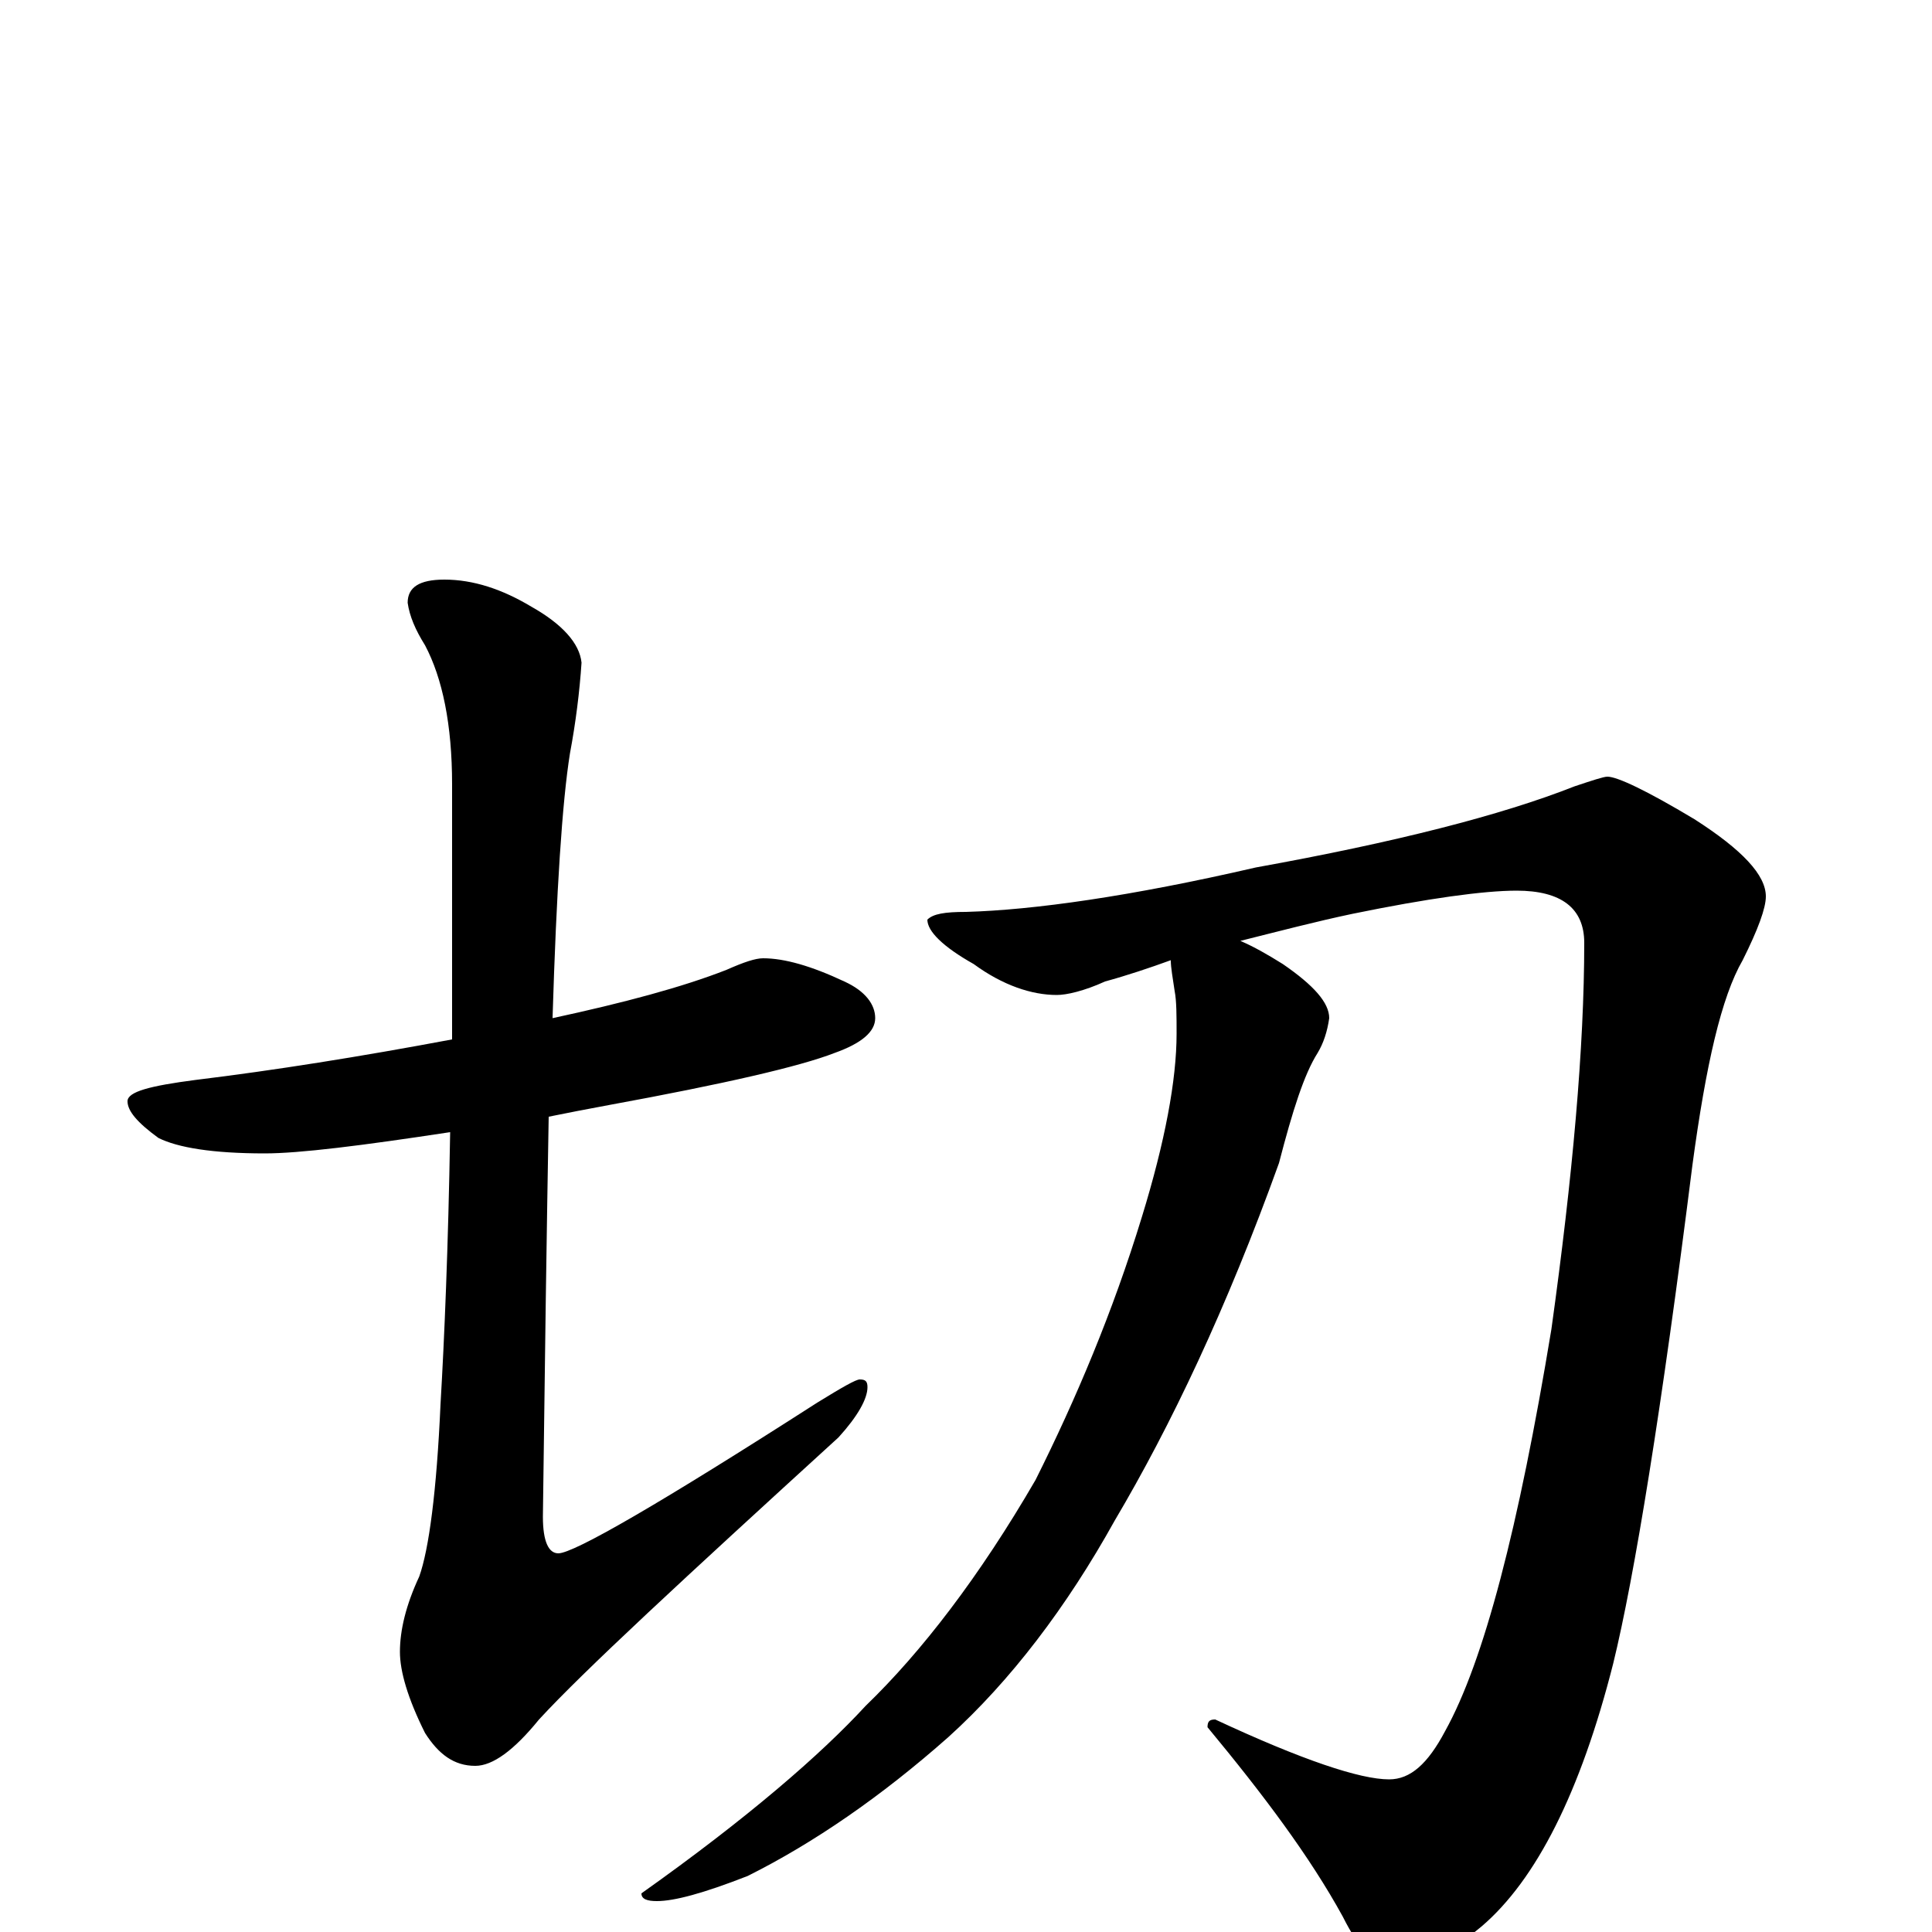 <?xml version="1.0" encoding="utf-8" ?>
<!DOCTYPE svg PUBLIC "-//W3C//DTD SVG 1.1//EN" "http://www.w3.org/Graphics/SVG/1.1/DTD/svg11.dtd">
<svg version="1.1" id="Layer_1" xmlns="http://www.w3.org/2000/svg" xmlns:xlink="http://www.w3.org/1999/xlink" x="0px" y="145px" width="1000px" height="1000px" viewBox="0 0 1000 1000" enable-background="new 0 0 1000 1000" xml:space="preserve">
<g id="Layer_1">
<path id="glyph" transform="matrix(1 0 0 -1 0 1000)" d="M395,504C406,504 420,500 437,492C448,487 453,480 453,473C453,466 446,460 432,455C414,448 375,439 315,428C304,426 294,424 284,422C283,365 282,296 281,215C281,202 284,196 289,196C297,196 342,222 423,274C436,282 443,286 445,286C448,286 449,285 449,282C449,276 444,267 434,256C354,183 302,135 279,110C266,94 255,86 246,86C235,86 227,92 220,103C211,121 207,135 207,145C207,156 210,169 217,184C222,198 226,228 228,273C230,307 232,354 233,414C187,407 155,403 137,403C110,403 92,406 82,411C71,419 66,425 66,430C66,435 78,438 101,441C142,446 186,453 234,462C234,502 234,546 234,594C234,625 229,649 220,666C215,674 212,681 211,688C211,696 217,700 230,700C245,700 260,695 275,686C291,677 300,667 301,657C300,642 298,626 295,610C291,585 288,539 286,473C323,481 353,489 376,498C385,502 391,504 395,504M832,598C837,598 852,591 877,576C902,560 914,547 914,536C914,530 910,519 902,503C891,484 883,449 876,397C860,270 846,184 835,139C818,72 795,27 767,3C749,-12 734,-19 723,-19C713,-19 704,-10 695,8C678,39 654,71 625,106C625,109 626,110 629,110C674,89 704,79 719,79C730,79 739,87 748,104C768,140 786,209 803,312C814,391 820,458 820,512C820,530 808,539 785,539C768,539 739,535 700,527C681,523 662,518 642,513C649,510 656,506 664,501C680,490 688,481 688,473C687,466 685,460 682,455C675,444 669,425 662,398C635,323 606,262 577,213C552,168 523,130 491,101C456,70 421,46 387,29C364,20 349,16 340,16C335,16 332,17 332,20C387,59 425,92 448,117C477,145 507,184 536,234C557,276 576,321 591,370C603,409 609,441 609,465C609,474 609,482 608,487C607,494 606,499 606,503C595,499 583,495 572,492C561,487 552,485 547,485C534,485 519,490 504,501C488,510 480,518 480,524C483,527 489,528 500,528C535,529 585,536 650,551C722,564 777,578 815,593C824,596 830,598 832,598z"/>
</g>
</svg>
